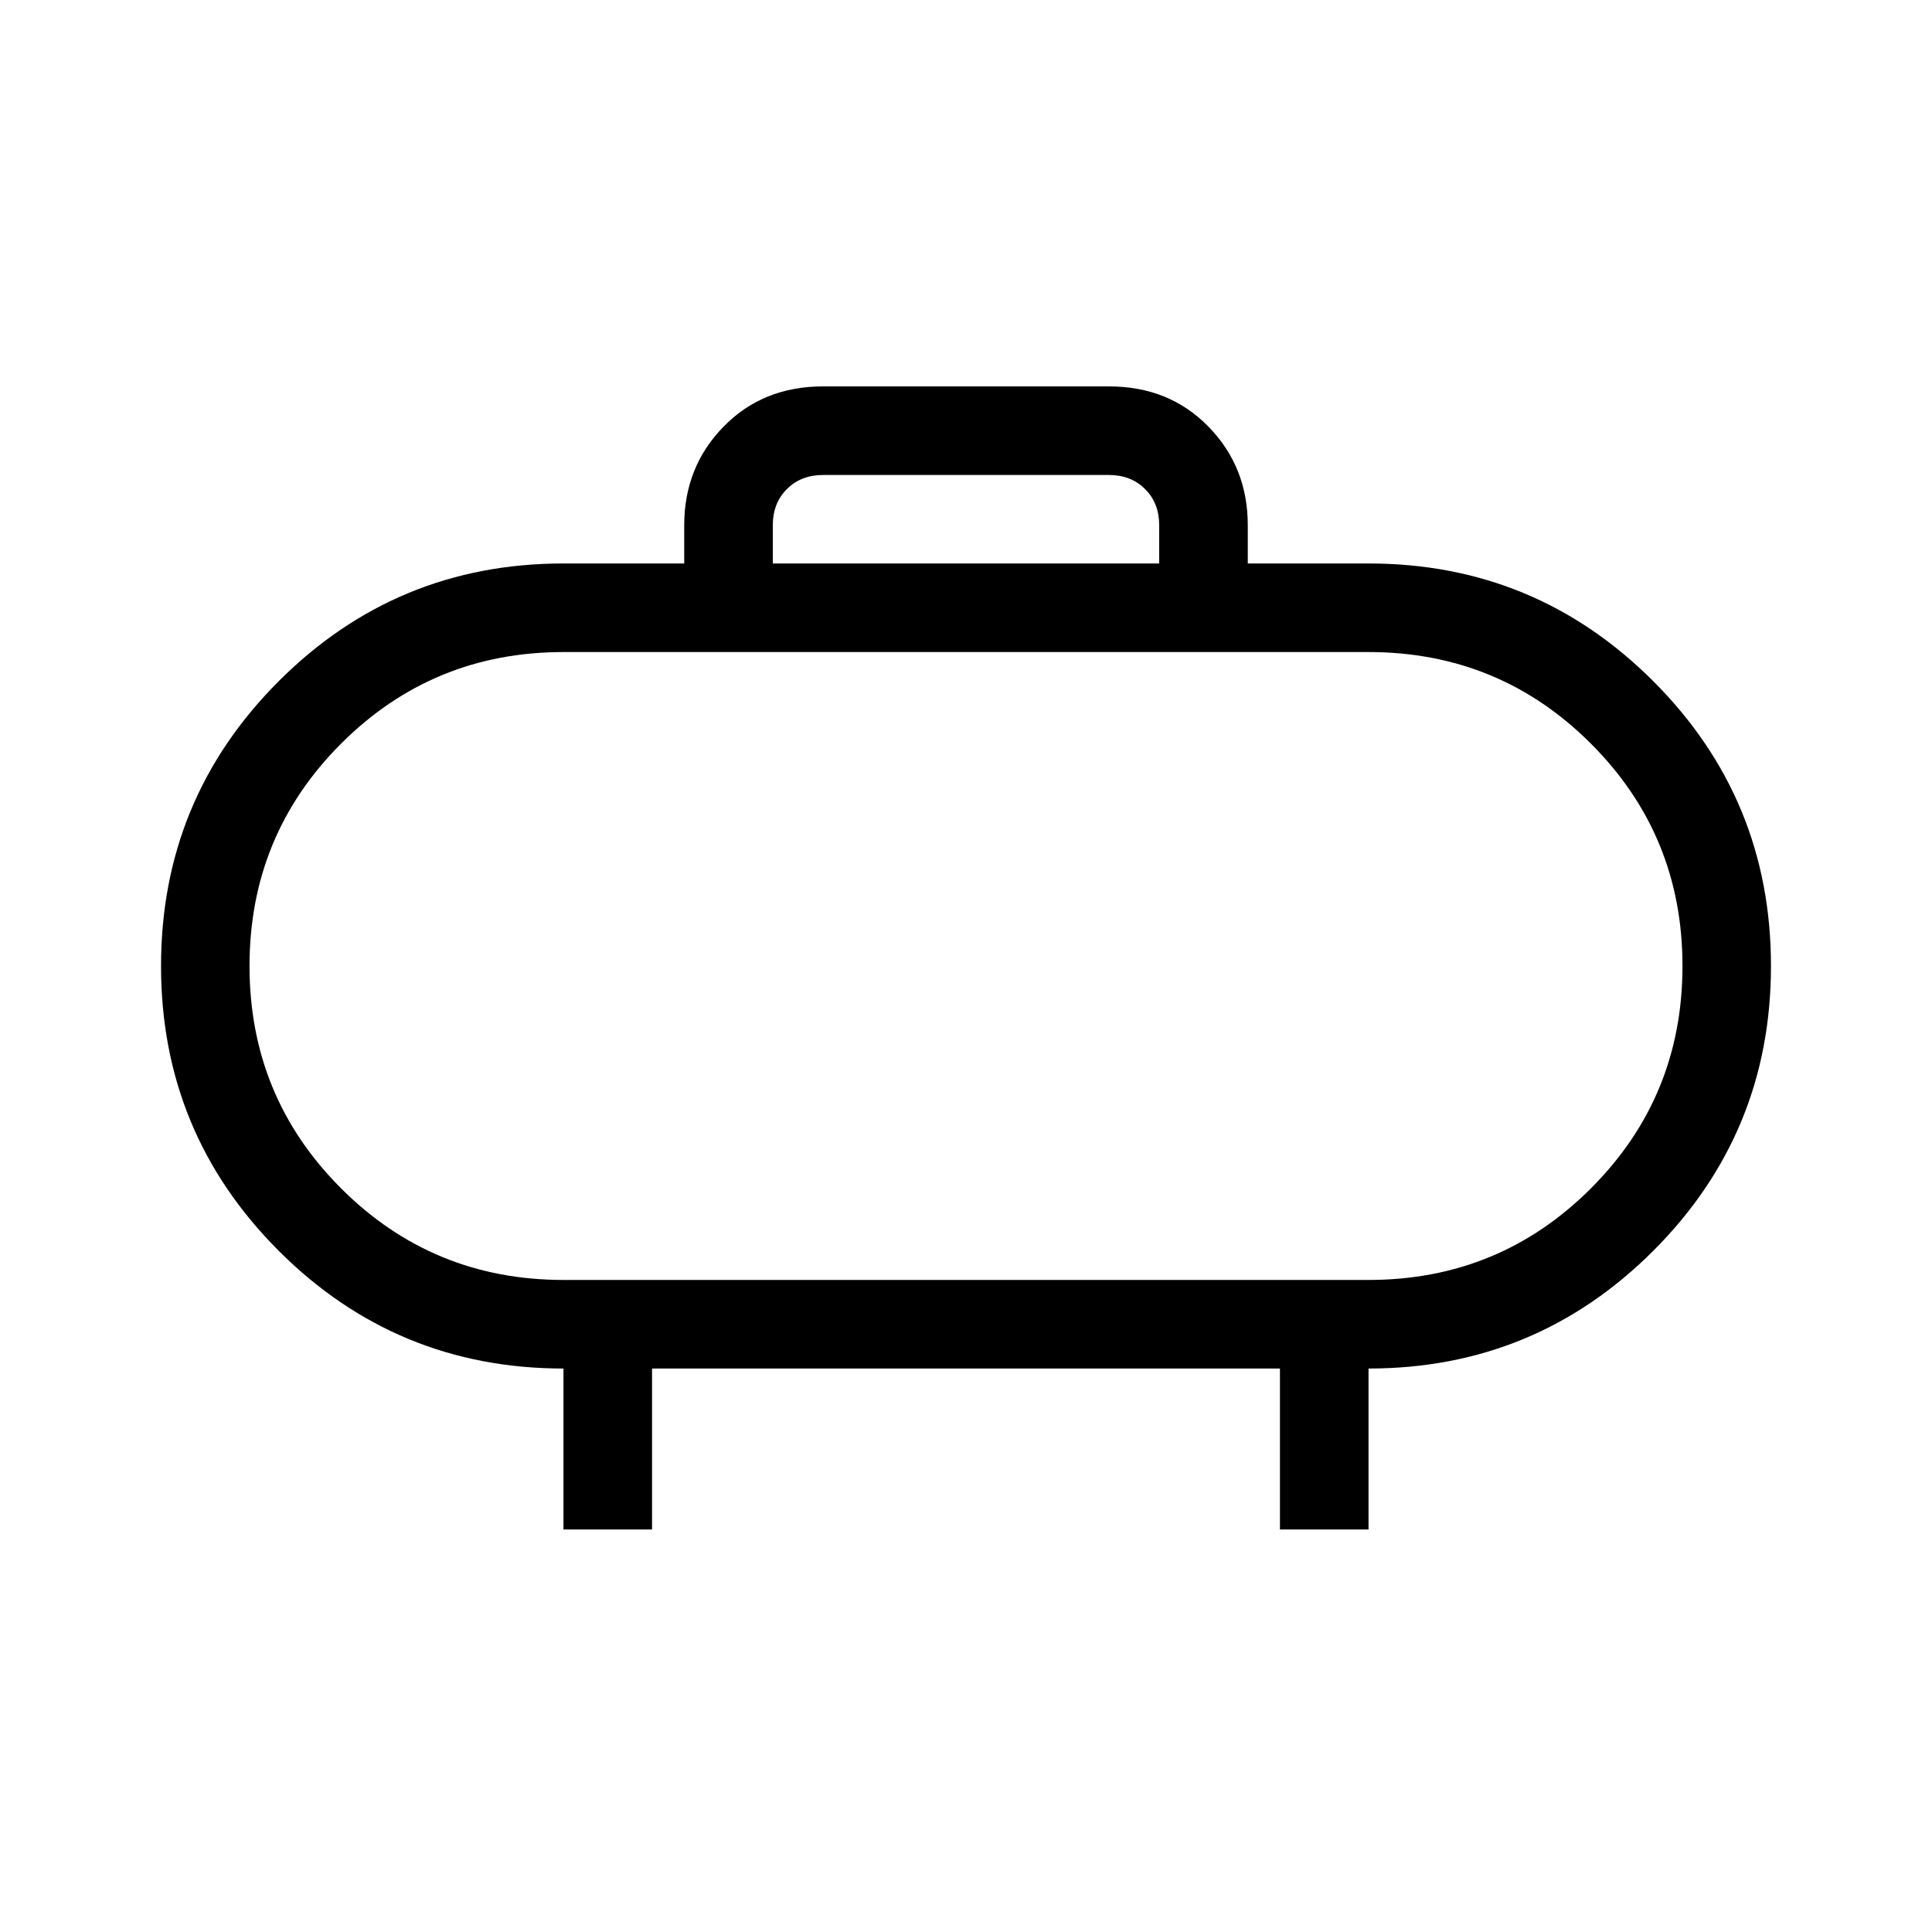 <svg xmlns="http://www.w3.org/2000/svg" height="20" width="20"><path d="M5.833 13.25h8.334q1.354 0 2.302-.948T17.417 10q0-1.354-.948-2.302t-2.302-.948H5.833q-1.354 0-2.302.948T2.583 10q0 1.354.948 2.302t2.302.948ZM10 10ZM8 5.833h4v-.395q0-.23-.146-.375-.146-.146-.375-.146H8.521q-.229 0-.375.146Q8 5.208 8 5.438Zm-2.167 10v-1.666q-1.729 0-2.948-1.219Q1.667 11.729 1.667 10q0-1.729 1.218-2.948 1.219-1.219 2.948-1.219h1.25v-.395q0-.605.407-1.021Q7.896 4 8.521 4h2.958q.625 0 1.031.417.407.416.407 1.021v.395h1.25q1.729 0 2.948 1.219Q18.333 8.271 18.333 10q0 1.729-1.218 2.948-1.219 1.219-2.948 1.219v1.666h-.917v-1.666h-6.5v1.666Z"/></svg>